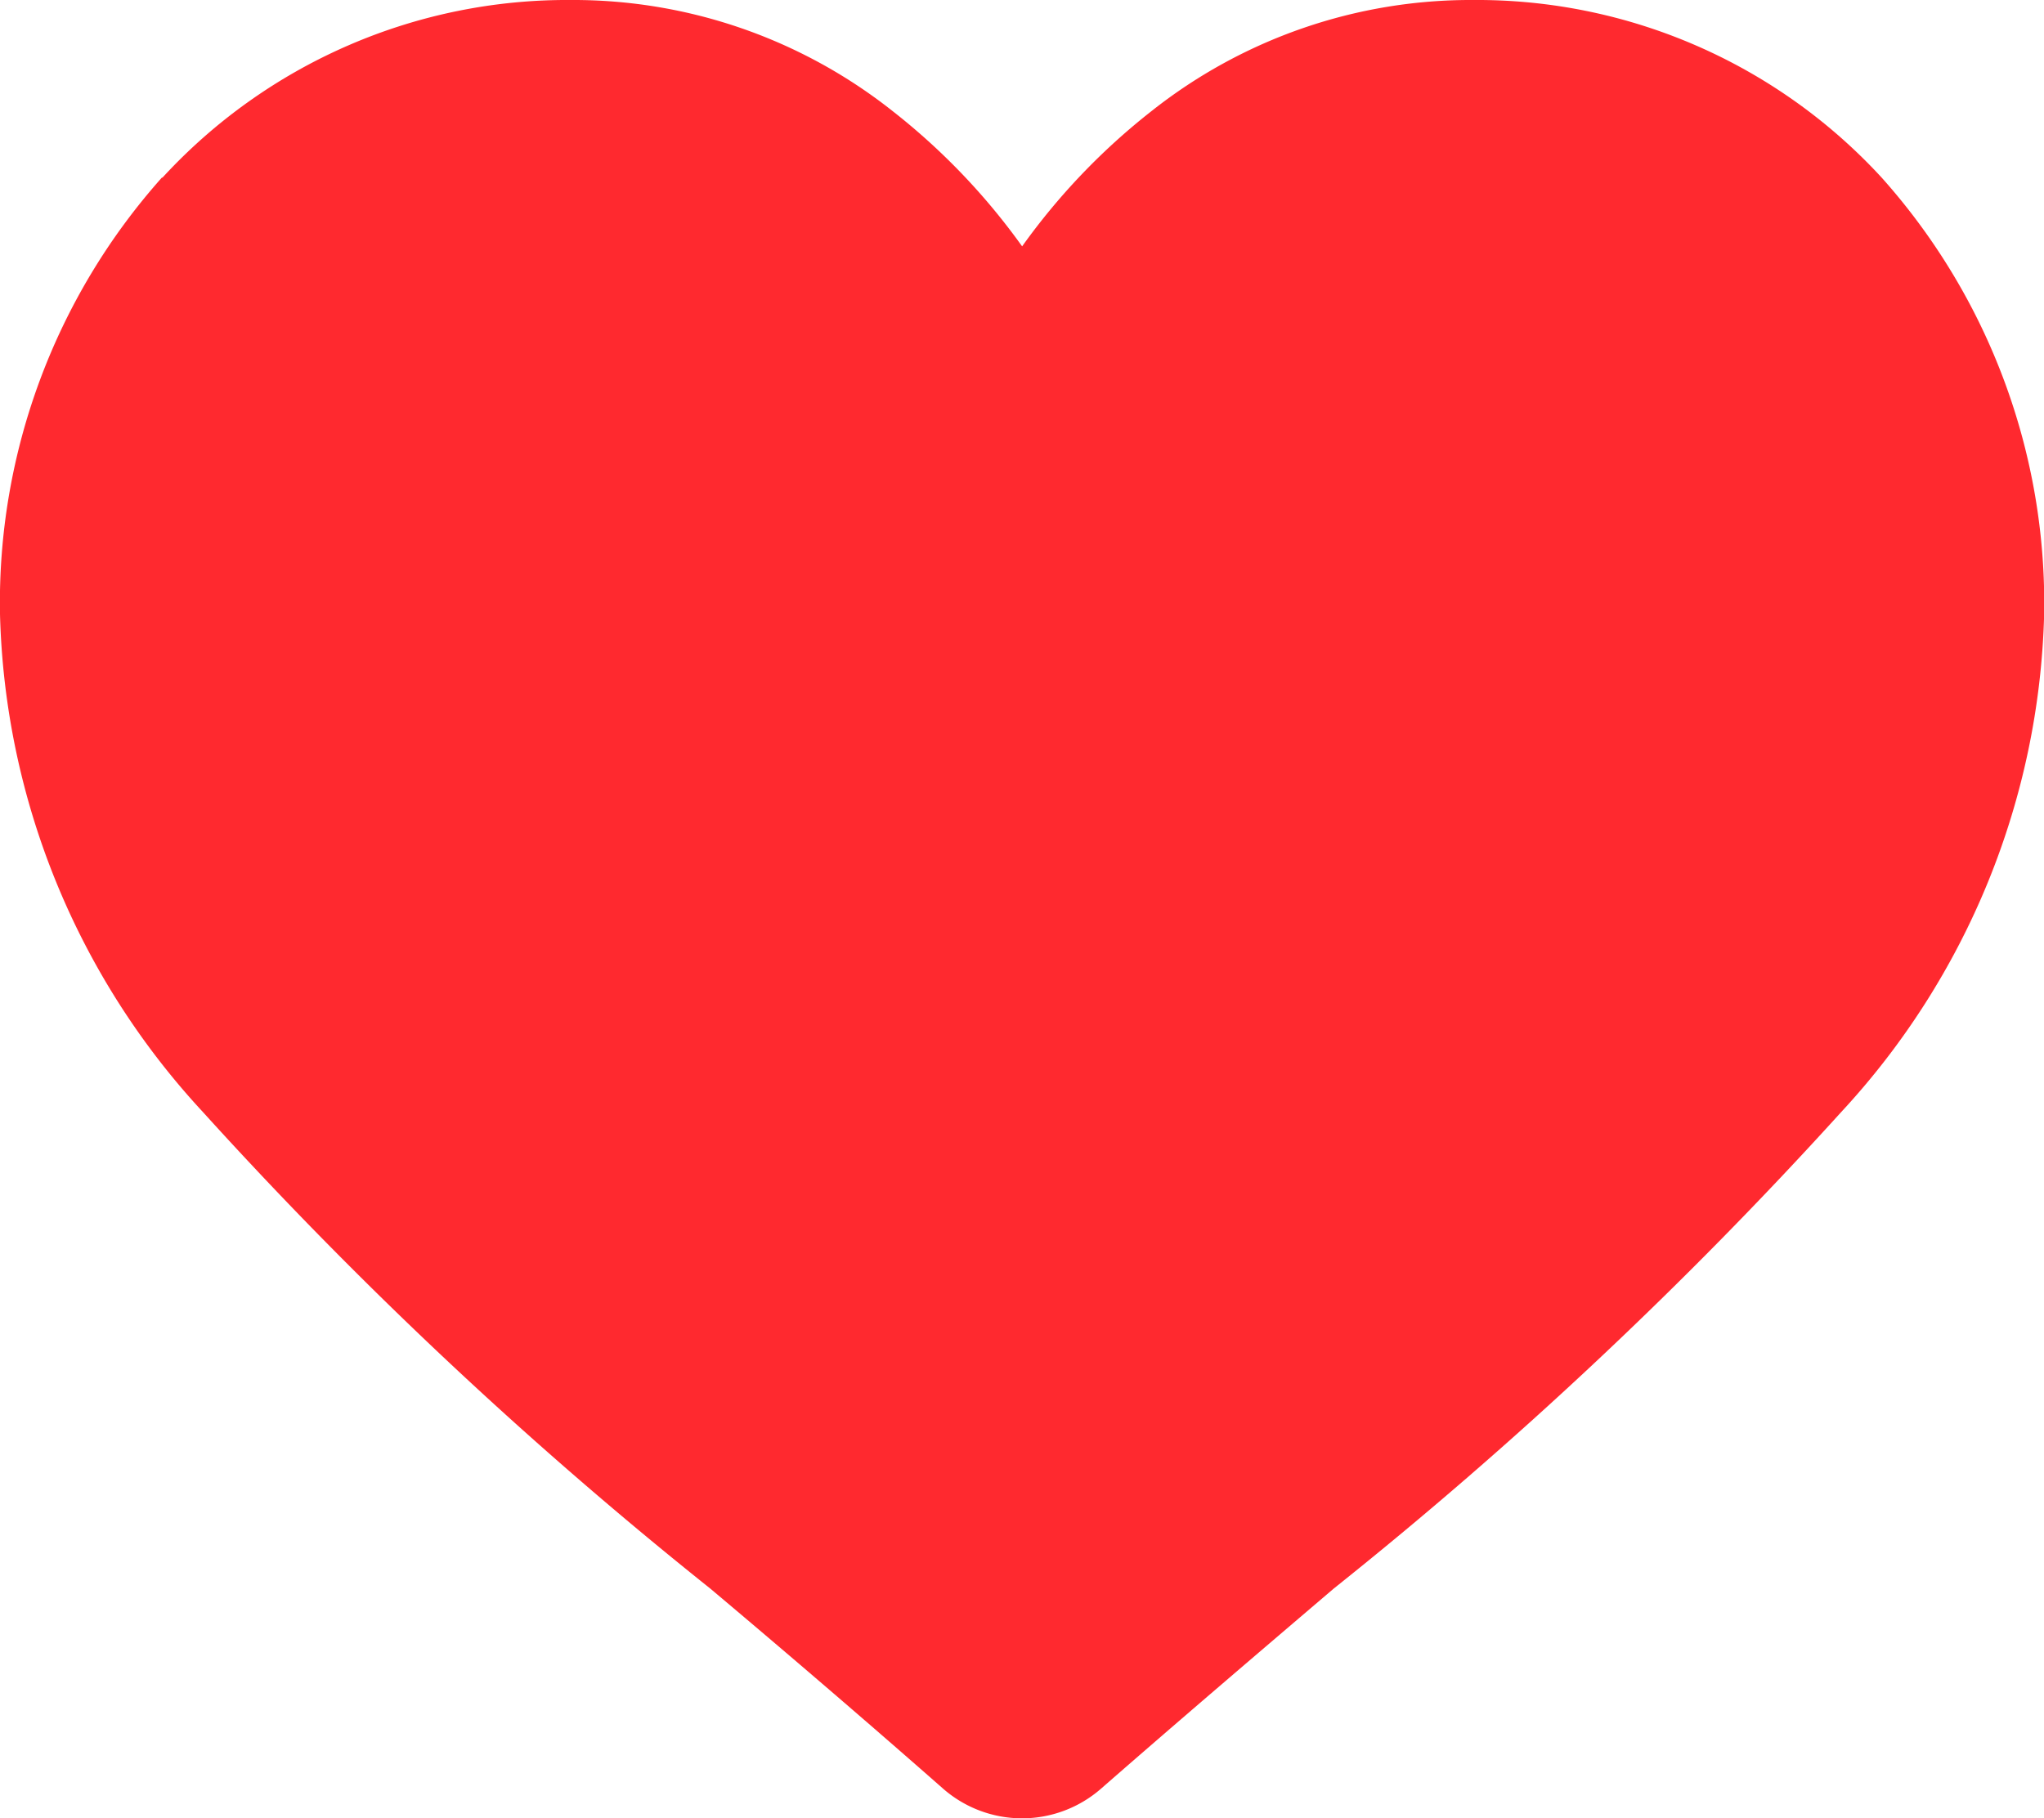 <svg id="Group_60740" data-name="Group 60740" xmlns="http://www.w3.org/2000/svg" width="15.438" height="13.735" viewBox="0 0 15.438 13.735">
  <path id="heart" d="M1.225,1.344A4.151,4.151,0,0,1,4.313,0,3.884,3.884,0,0,1,6.739.837a4.963,4.963,0,0,1,.981,1.024A4.96,4.96,0,0,1,8.7.837,3.883,3.883,0,0,1,11.126,0a4.151,4.151,0,0,1,3.088,1.344,4.826,4.826,0,0,1,1.225,3.3A5.746,5.746,0,0,1,13.907,8.4,32.65,32.65,0,0,1,10.074,12c-.531.453-1.133.966-1.758,1.512a.906.906,0,0,1-1.193,0C6.5,12.964,5.9,12.451,5.364,12A32.631,32.631,0,0,1,1.532,8.4,5.745,5.745,0,0,1,0,4.639a4.825,4.825,0,0,1,1.225-3.3Zm0,0" transform="translate(0 0)" fill="#ff292f"/>
</svg>
